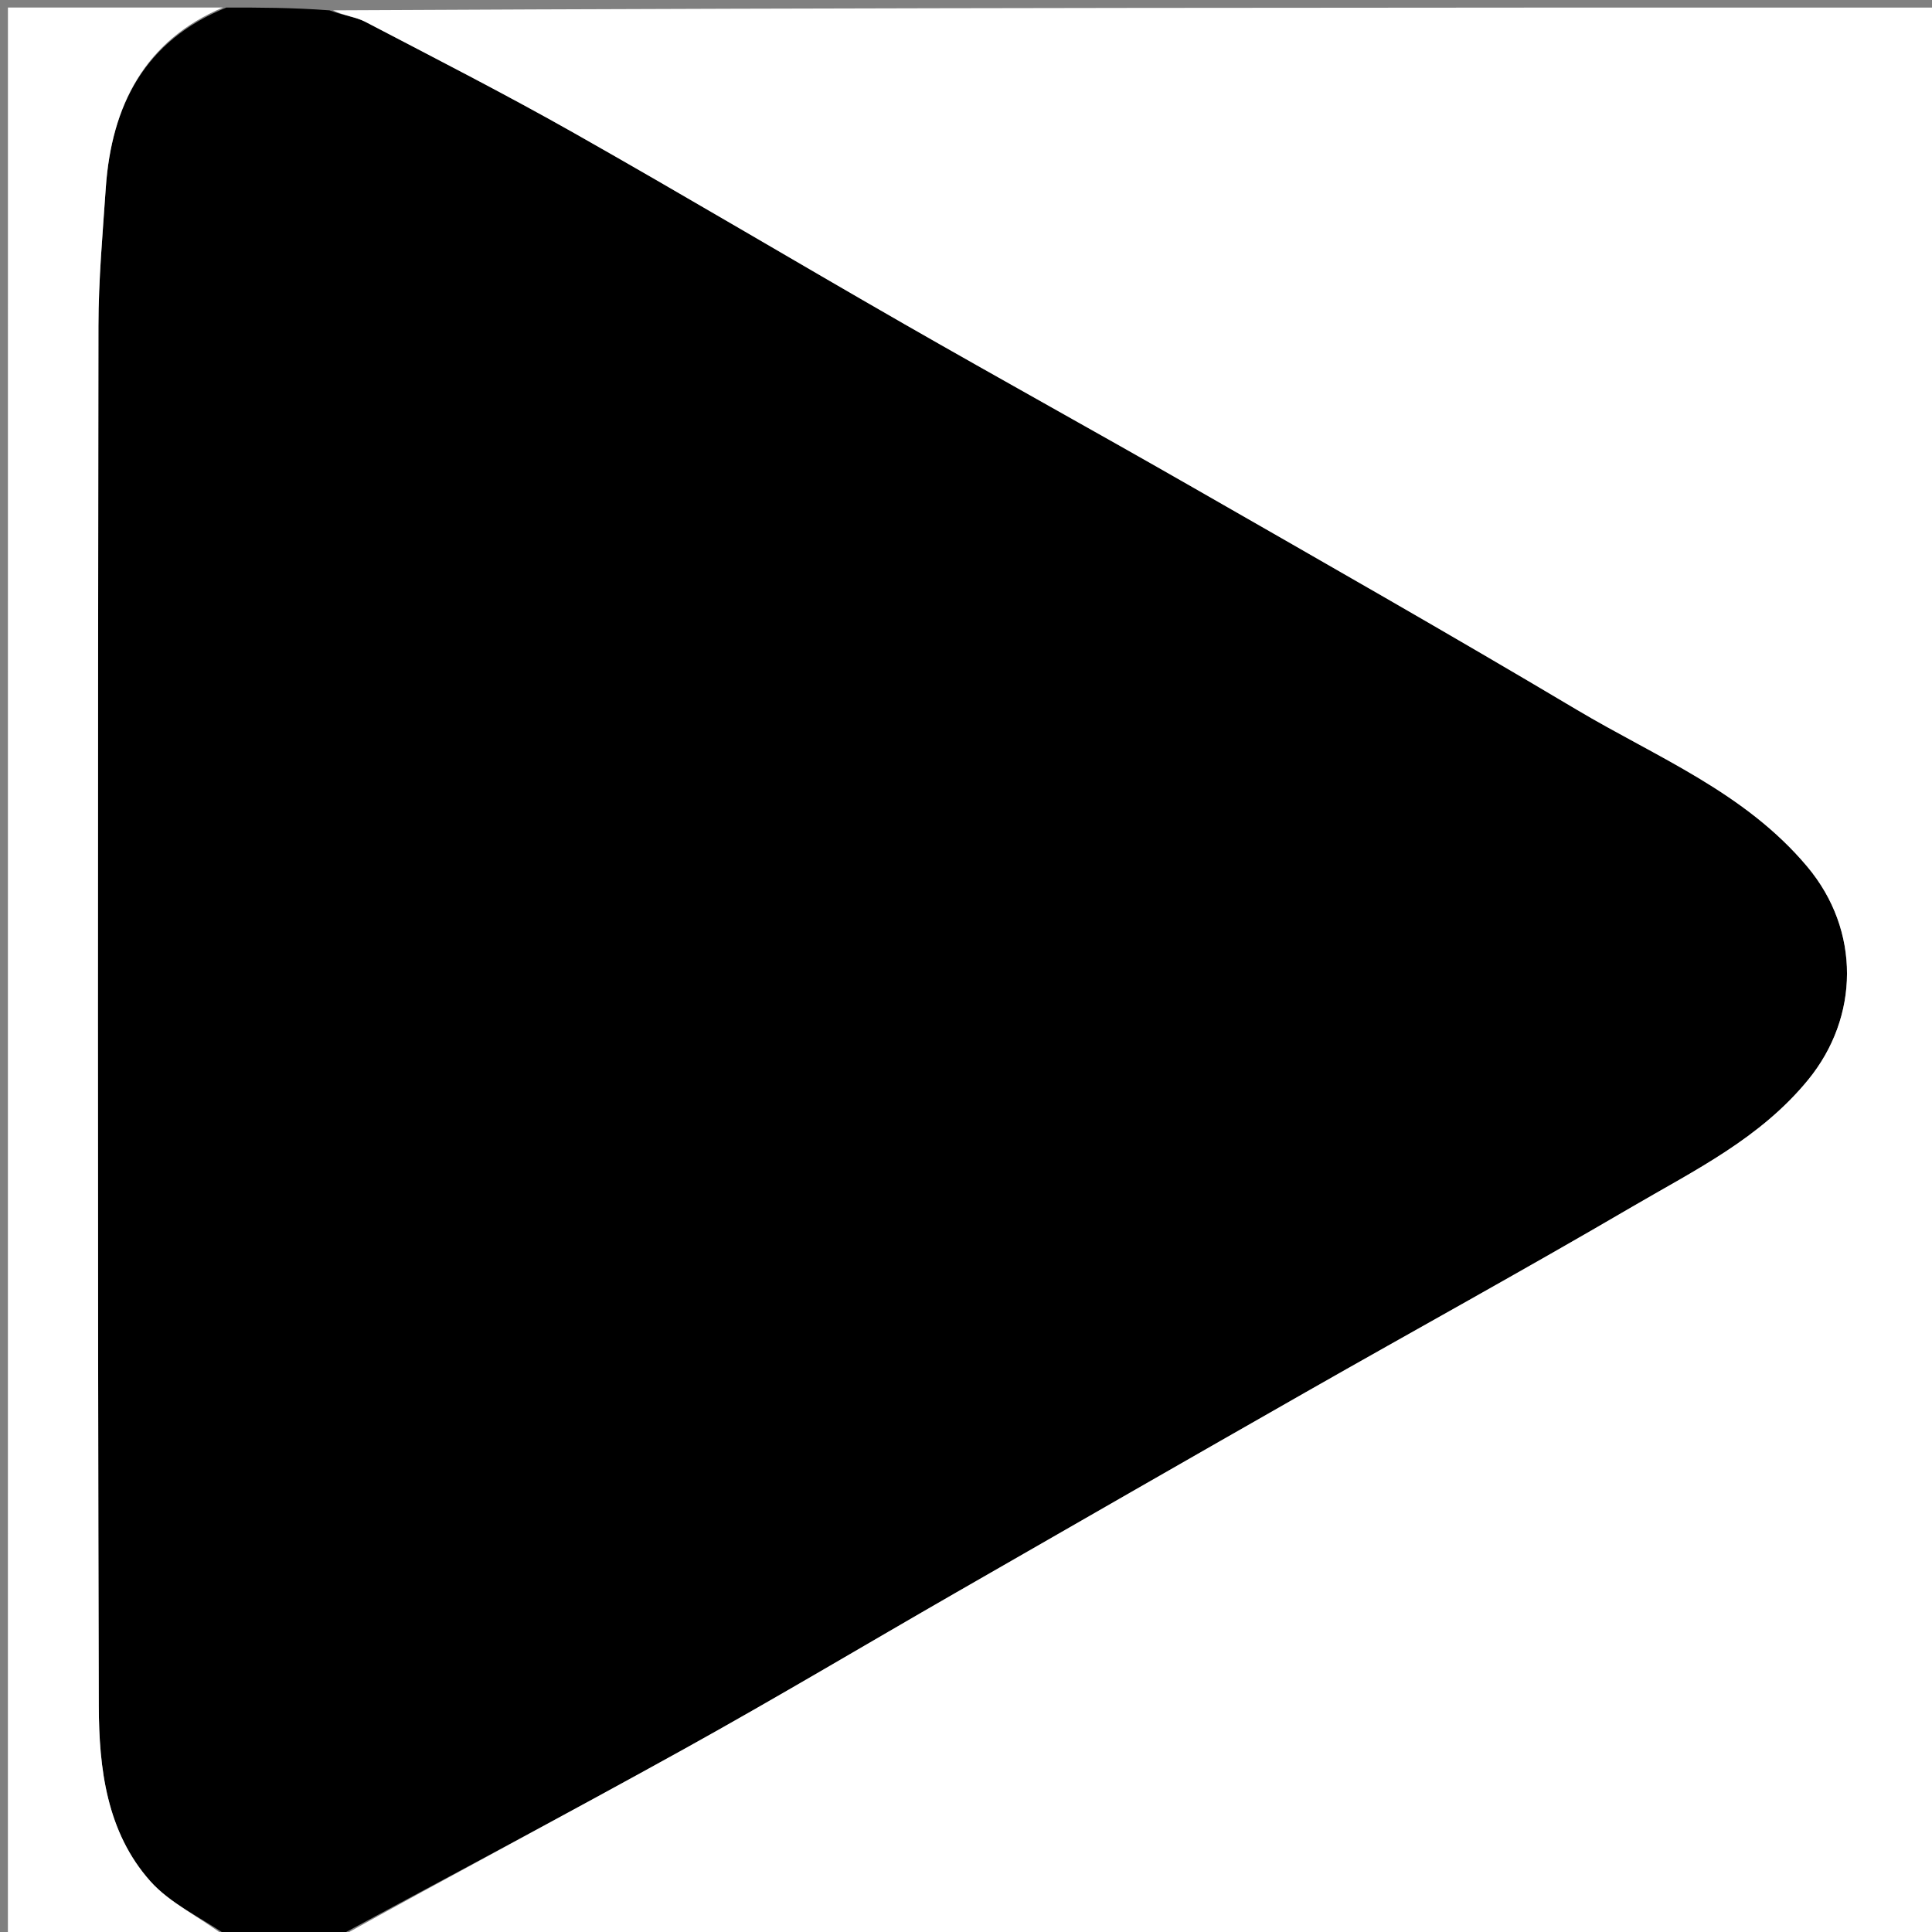 <svg version="1.1" id="Layer_1" xmlns="http://www.w3.org/2000/svg" xmlns:xlink="http://www.w3.org/1999/xlink" x="0px" y="0px"
	 width="100%" viewBox="0 0 256 256" enable-background="new 0 0 256 256" xml:space="preserve">
<rect x="0" y="0" width="256" height="256" fill="#808080" stroke="none"/>
<path fill="#000000" opacity="1" stroke="none" 
	d="
M30,1 
	C34.357,1 38.714,1 43.653,1.37 
	C45.632,2.11 47.156,2.237 48.405,2.89 
	C57.662,7.727 66.971,12.479 76.059,17.621 
	C90.746,25.931 105.245,34.576 119.884,42.972 
	C132.568,50.246 145.374,57.308 158.06,64.579 
	C175.07,74.328 192.111,84.03 208.958,94.057 
	C219.524,100.345 231.188,104.967 239.461,114.822 
	C246.578,123.299 246.377,134.78 239.585,143.084 
	C233.228,150.855 224.531,155.072 216.246,159.919 
	C201.965,168.274 187.46,176.246 173.083,184.438 
	C157.59,193.266 142.128,202.149 126.666,211.034 
	C114.678,217.923 102.803,225.018 90.712,231.721 
	C75.228,240.305 59.578,248.587 44,257 
	C39.643,257 35.286,257 30.36,256.642 
	C26.461,253.983 22.538,252.211 19.922,249.274 
	C14.124,242.765 13.114,234.301 13.091,226.066 
	C12.923,165.104 12.972,104.142 13.044,43.18 
	C13.051,37.103 13.599,31.022 14.013,24.95 
	C14.764,13.936 19.223,5.346 30,1 
z"/>
<path fill="#FFFFFF" opacity="1" stroke="none" 
	d="
M44.469,257 
	C59.578,248.587 75.228,240.305 90.712,231.721 
	C102.803,225.018 114.678,217.923 126.666,211.034 
	C142.128,202.149 157.59,193.266 173.083,184.438 
	C187.46,176.246 201.965,168.274 216.246,159.919 
	C224.531,155.072 233.228,150.855 239.585,143.084 
	C246.377,134.78 246.578,123.299 239.461,114.822 
	C231.188,104.967 219.524,100.345 208.958,94.057 
	C192.111,84.03 175.07,74.328 158.06,64.579 
	C145.374,57.308 132.568,50.246 119.884,42.972 
	C105.245,34.576 90.746,25.931 76.059,17.621 
	C66.971,12.479 57.662,7.727 48.405,2.89 
	C47.156,2.237 45.632,2.11 44.118,1.37 
	C114.954,1 185.909,1 256.932,1 
	C256.932,86.233 256.932,171.466 256.932,257 
	C186.313,257 115.625,257 44.469,257 
z"/>
<path fill="#FFFFFF" opacity="1" stroke="none" 
	d="
M29.531,1 
	C19.223,5.346 14.764,13.936 14.013,24.95 
	C13.599,31.022 13.051,37.103 13.044,43.18 
	C12.972,104.142 12.923,165.104 13.091,226.066 
	C13.114,234.301 14.124,242.765 19.922,249.274 
	C22.538,252.211 26.461,253.983 29.895,256.642 
	C20.347,257 10.694,257 1.046,257 
	C1.051,171.667 1.051,86.333 1.051,1 
	C10.422,1 19.742,1 29.531,1 
z"/>
</svg>